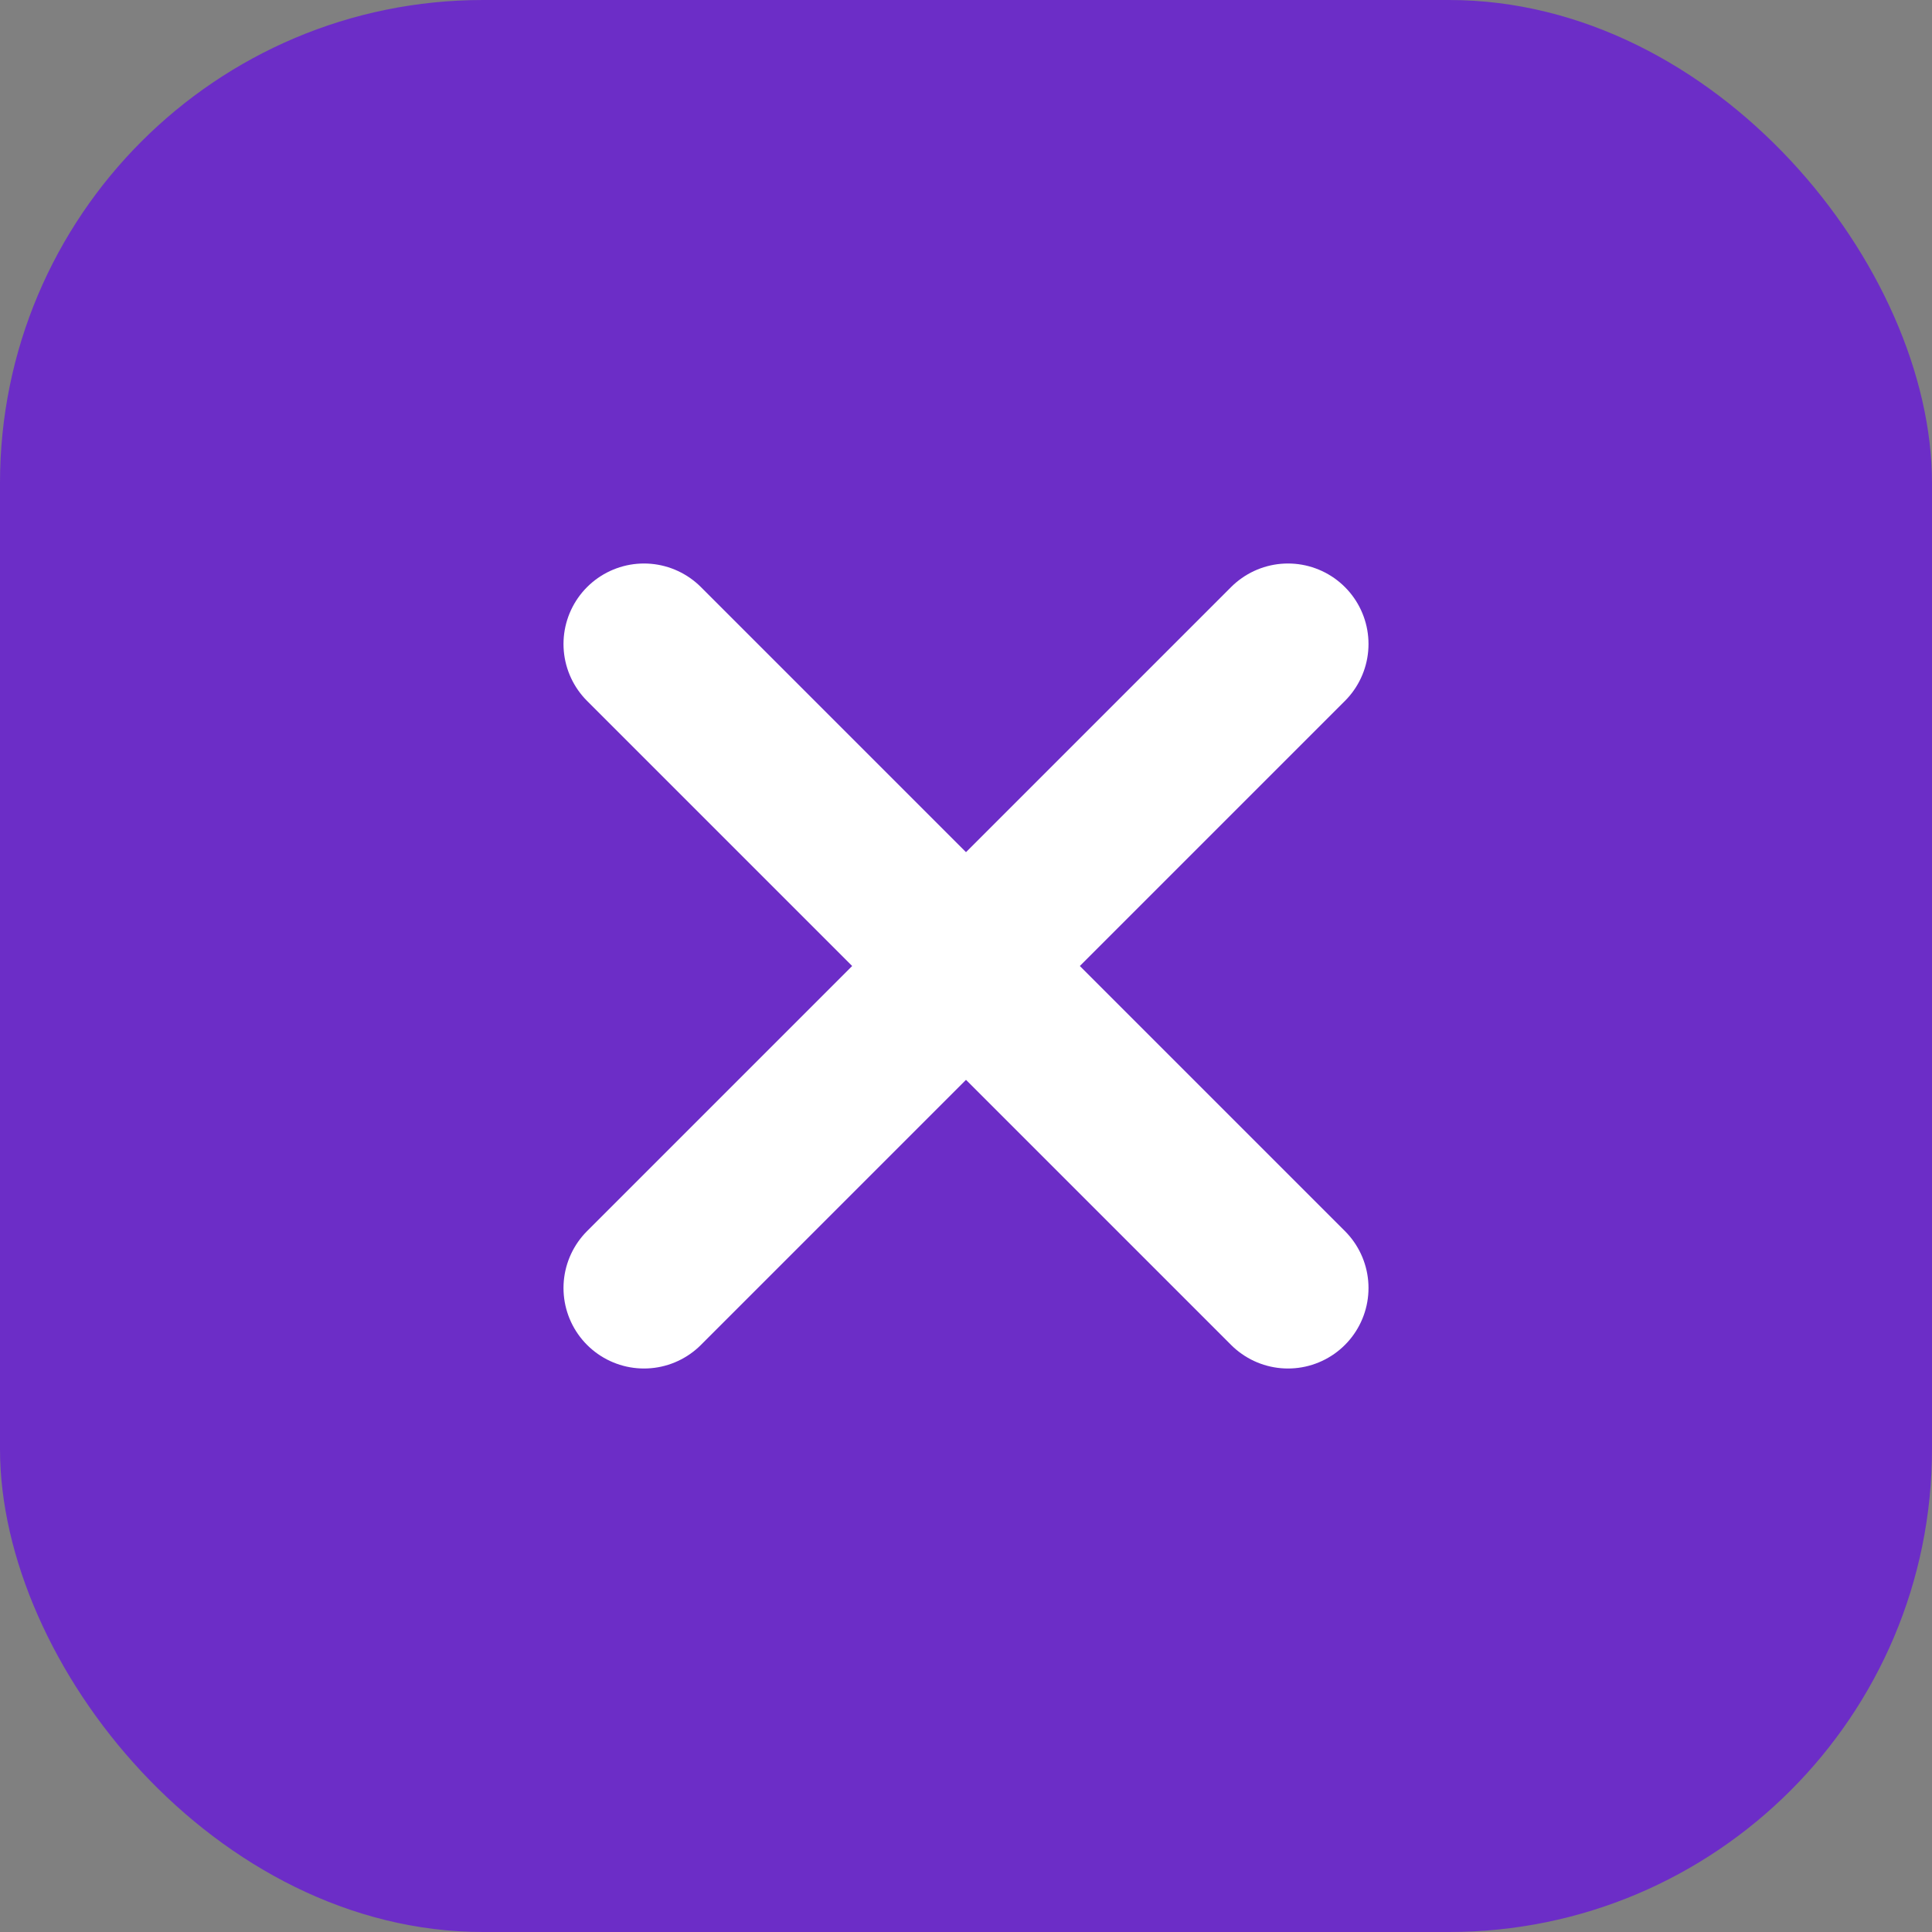 <svg width="24" height="24" viewBox="0 0 24 24" fill="none" xmlns="http://www.w3.org/2000/svg">
  <rect x="0" y="0" width="24" height="24" fill="#808080" stroke="none"/>
  <rect width="24" height="24" rx="6" fill="#6C2DC7"/>
  <path d="M8 8L16 16M16 8L8 16" stroke="white" stroke-width="2" stroke-linecap="round"/>
</svg>
